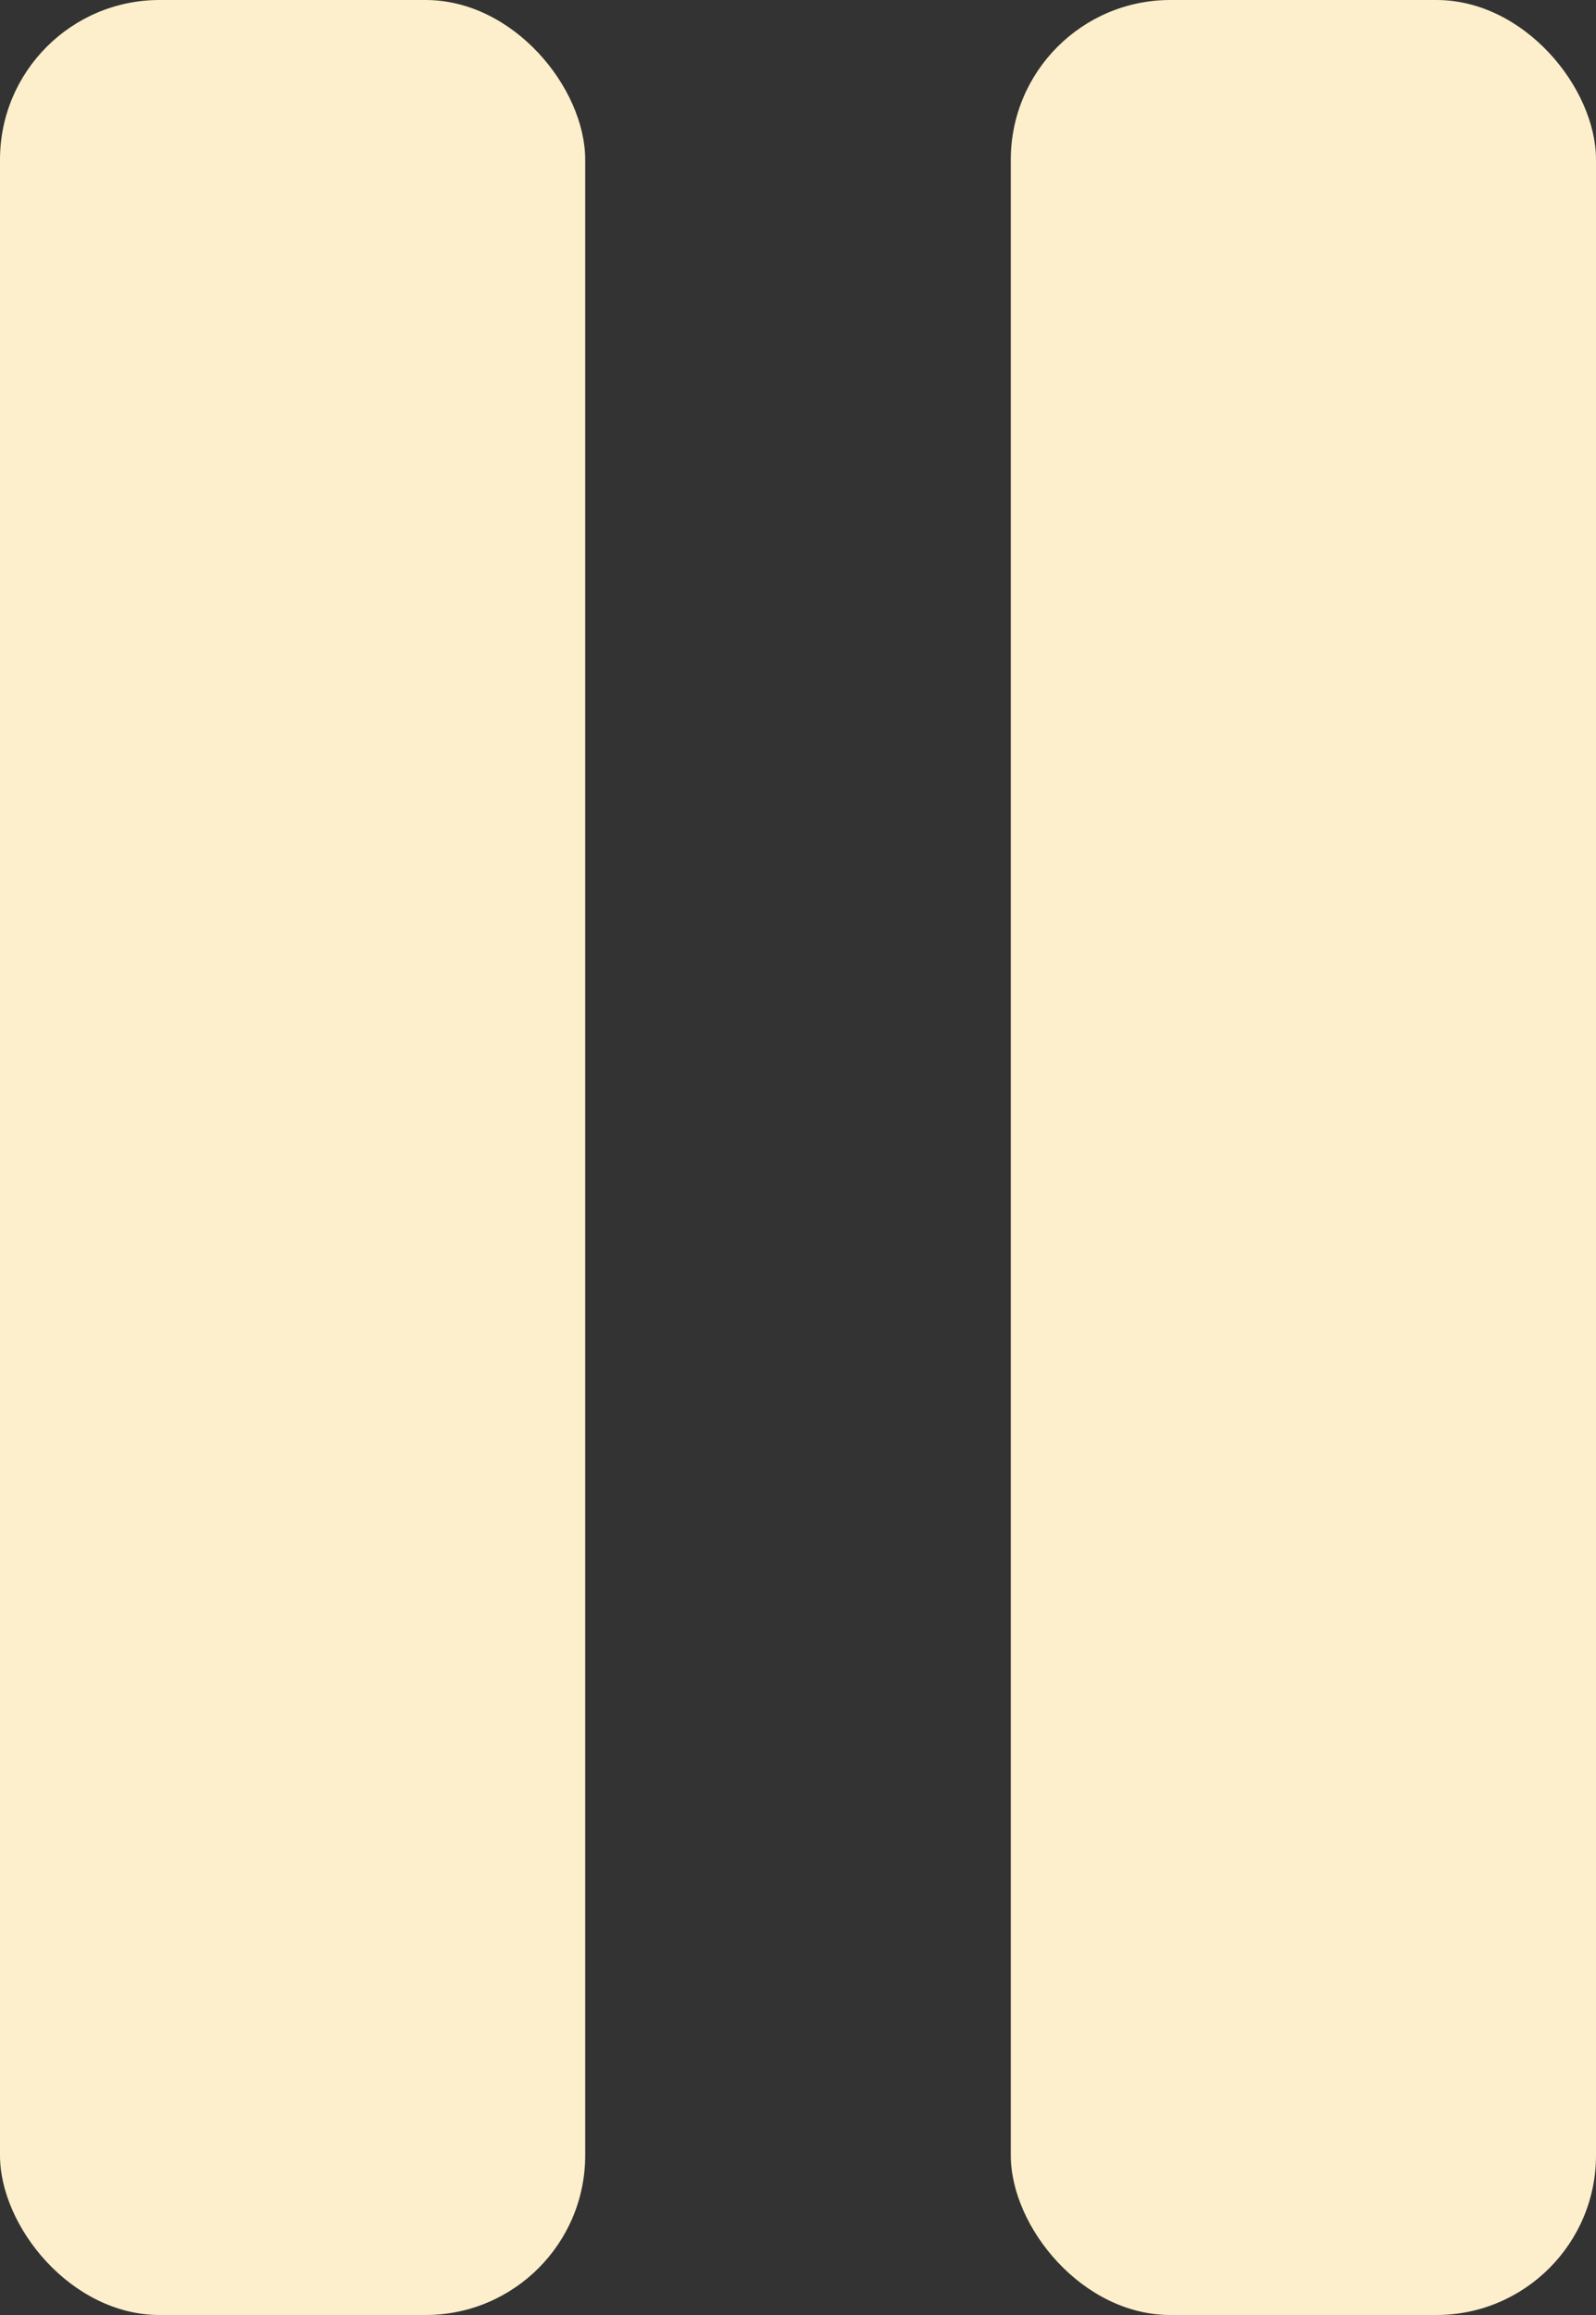 <svg width="60" height="87" viewBox="0 0 60 87" fill="none" xmlns="http://www.w3.org/2000/svg">
<rect x="0" y="0" width="60" height="87" fill="#333333" stroke="none"/>
<rect width="22" height="87" rx="6" fill="#FDEFCB"/>
<rect x="38" width="22" height="87" rx="6" fill="#FDEFCB"/>
</svg>
